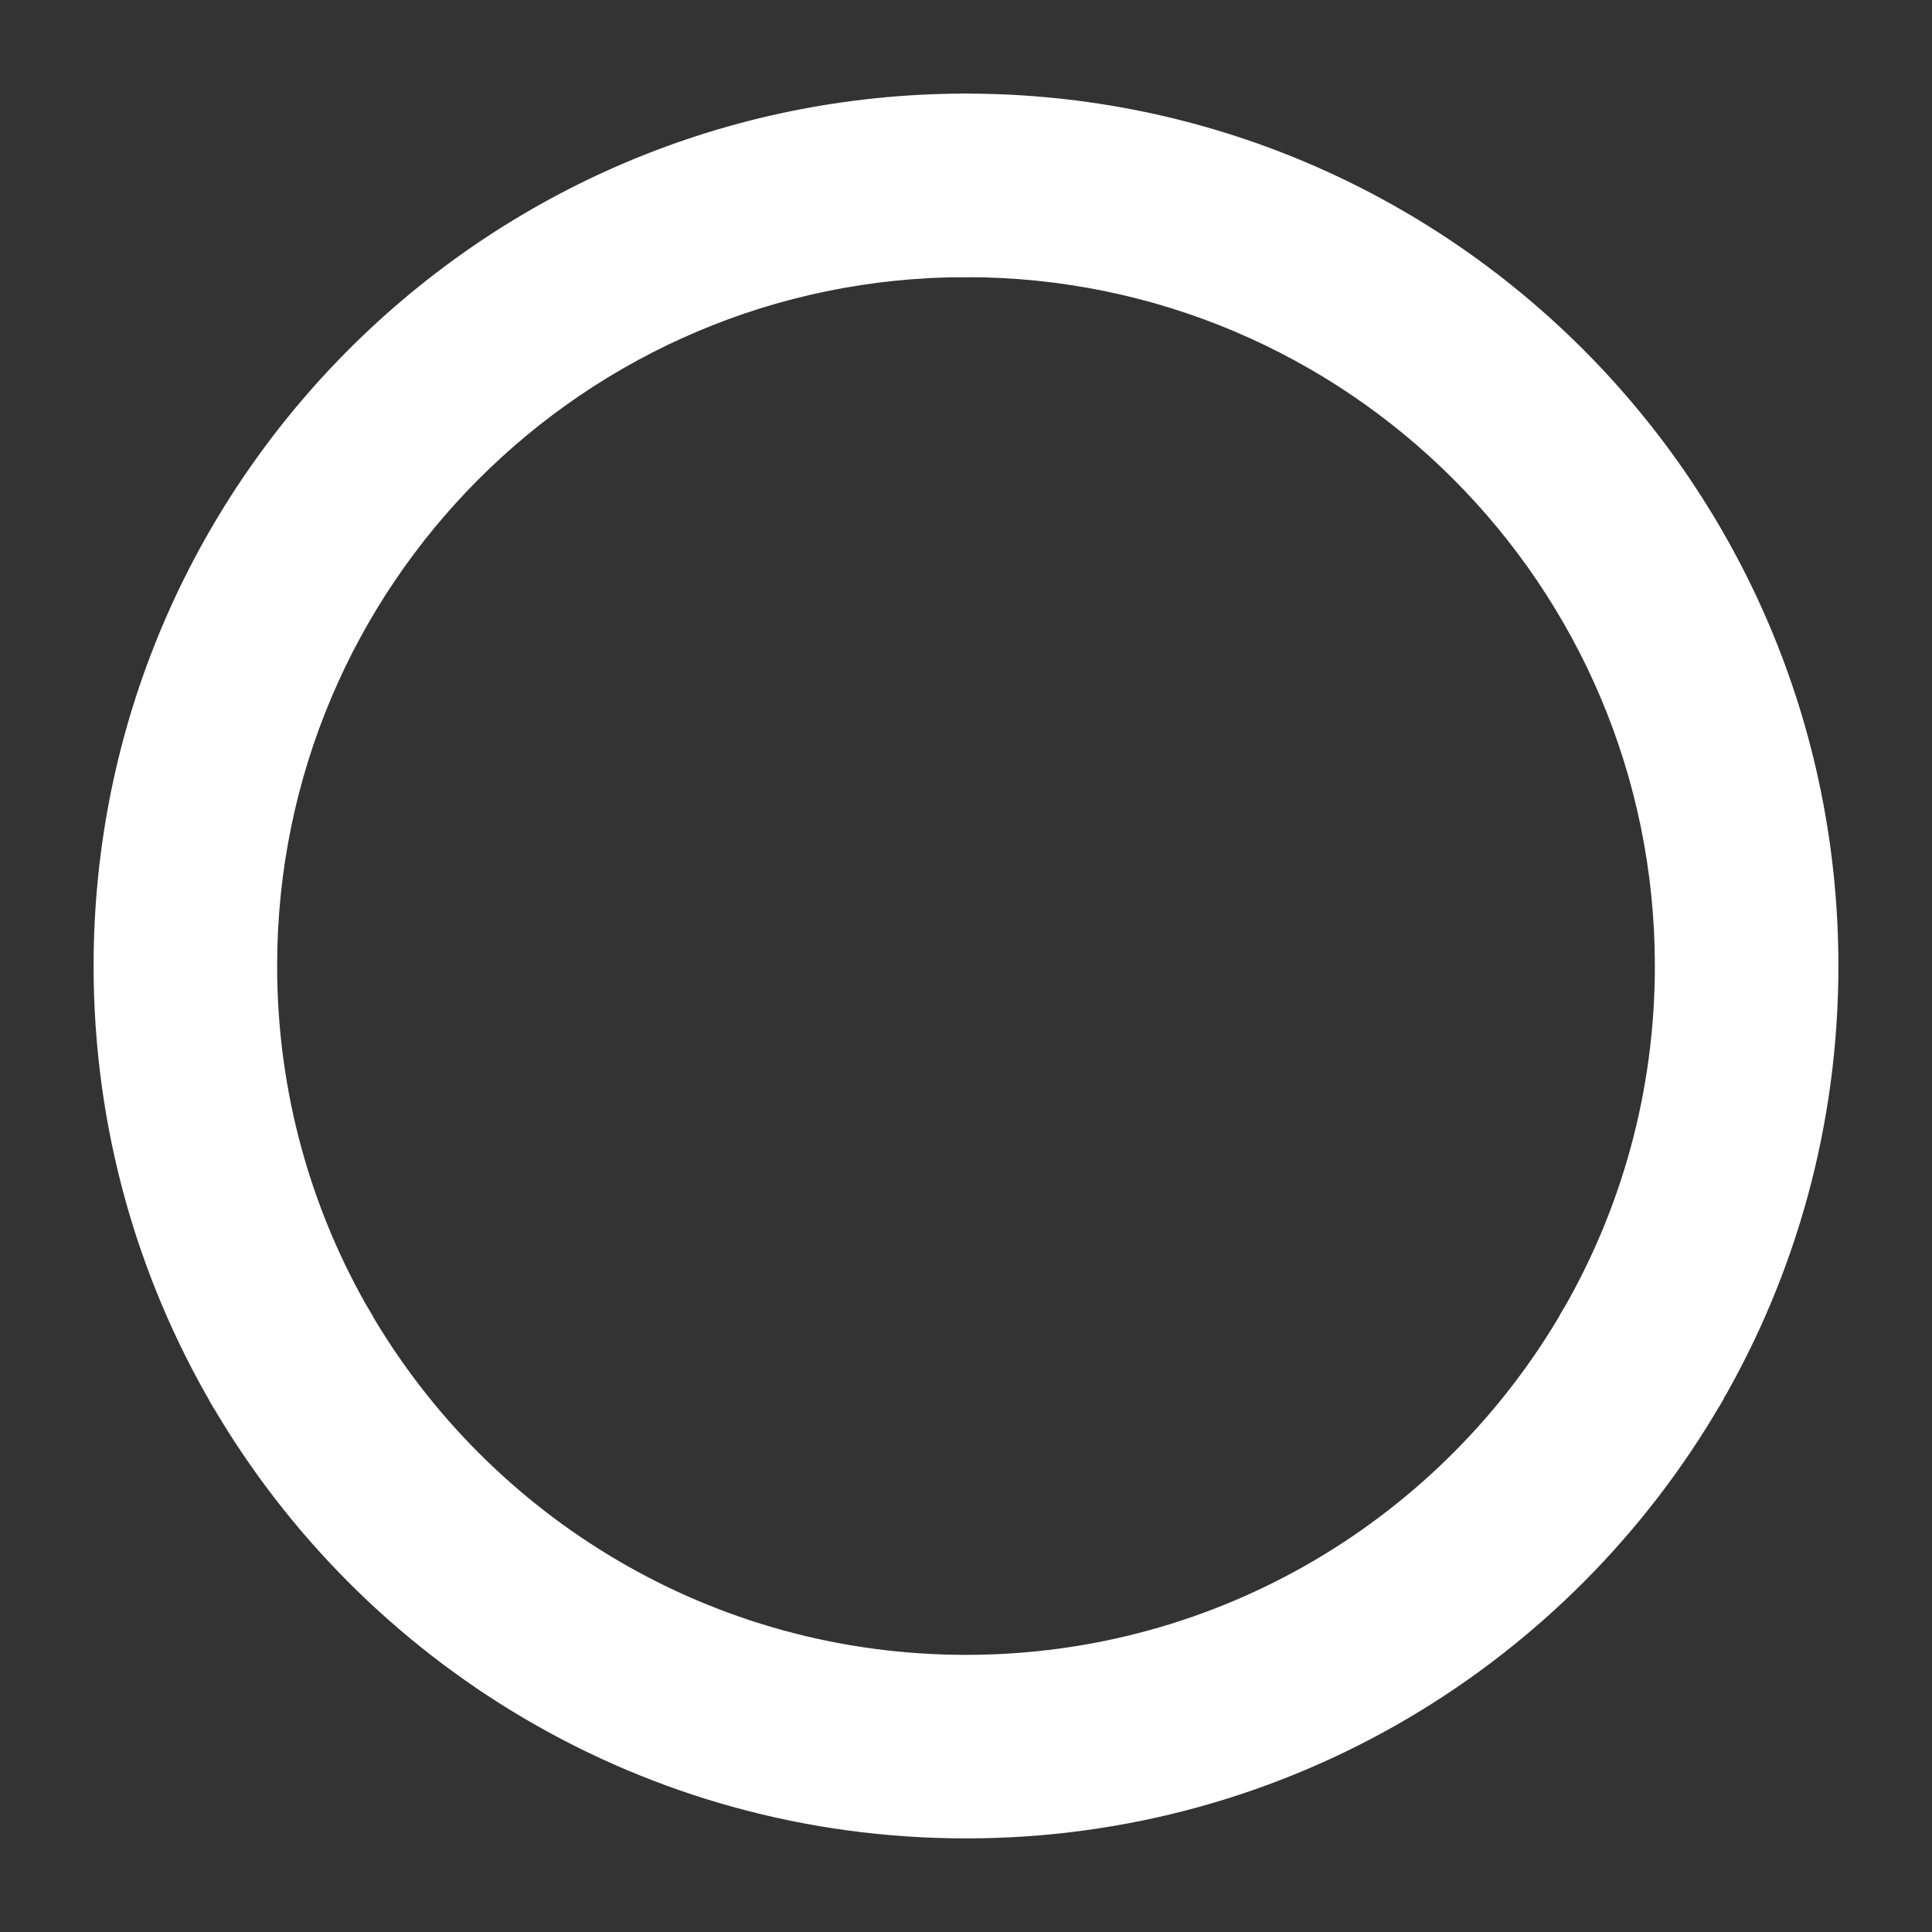 <?xml version="1.0" encoding="utf-8"?>
<!-- Generator: Adobe Illustrator 15.1.0, SVG Export Plug-In . SVG Version: 6.00 Build 0)  -->
<!DOCTYPE svg PUBLIC "-//W3C//DTD SVG 1.1//EN" "http://www.w3.org/Graphics/SVG/1.1/DTD/svg11.dtd">
<svg version="1.1" id="Layer_1"  xmlns="http://www.w3.org/2000/svg" xmlns:xlink="http://www.w3.org/1999/xlink" x="0px" y="0px"
	 width="960px" height="960px" viewBox="0 0 960 960" enable-background="new 0 0 960 960" xml:space="preserve">
<rect x="0" y="0" width="960" height="960" fill="#333333" stroke="none"/>
<path  id="circle1" fill="#FFFFFF" stroke="#FFFFFF" stroke-width="5" stroke-miterlimit="10" d="M479.999,49.01c-0.175,0-0.35,0.003-0.524,0.003
	l0.104,86.199c0.141,0,0.279-0.005,0.42-0.005c190.423,0,344.794,154.37,344.794,344.792c0,63.021-16.921,122.085-46.448,172.919
	l74.714,43.035c36.838-63.498,57.934-137.262,57.934-215.955C910.992,241.972,718.029,49.01,479.999,49.01z"/>
<path   id="circle2" fill="#FFFFFF" stroke="#FFFFFF" stroke-width="5" stroke-miterlimit="10" d="M479.999,824.792
	c-127.141,0-238.191-68.826-297.973-171.24l-74.624,43.195c74.698,128.129,213.588,214.242,372.597,214.242
	c159.337,0,298.474-86.467,373.06-215.035l-74.714-43.035C718.652,755.685,607.4,824.792,479.999,824.792z"/>
<path   id="circle3" fill="#FFFFFF" stroke="#FFFFFF" stroke-width="5" stroke-miterlimit="10" d="M135.205,480
	c0-190.281,154.143-344.56,344.374-344.787l-0.104-86.199C241.686,49.296,49.008,242.147,49.008,480
	c0,79.021,21.273,153.072,58.395,216.748l74.624-43.195C152.271,602.575,135.205,543.284,135.205,480z"/>
</svg>

